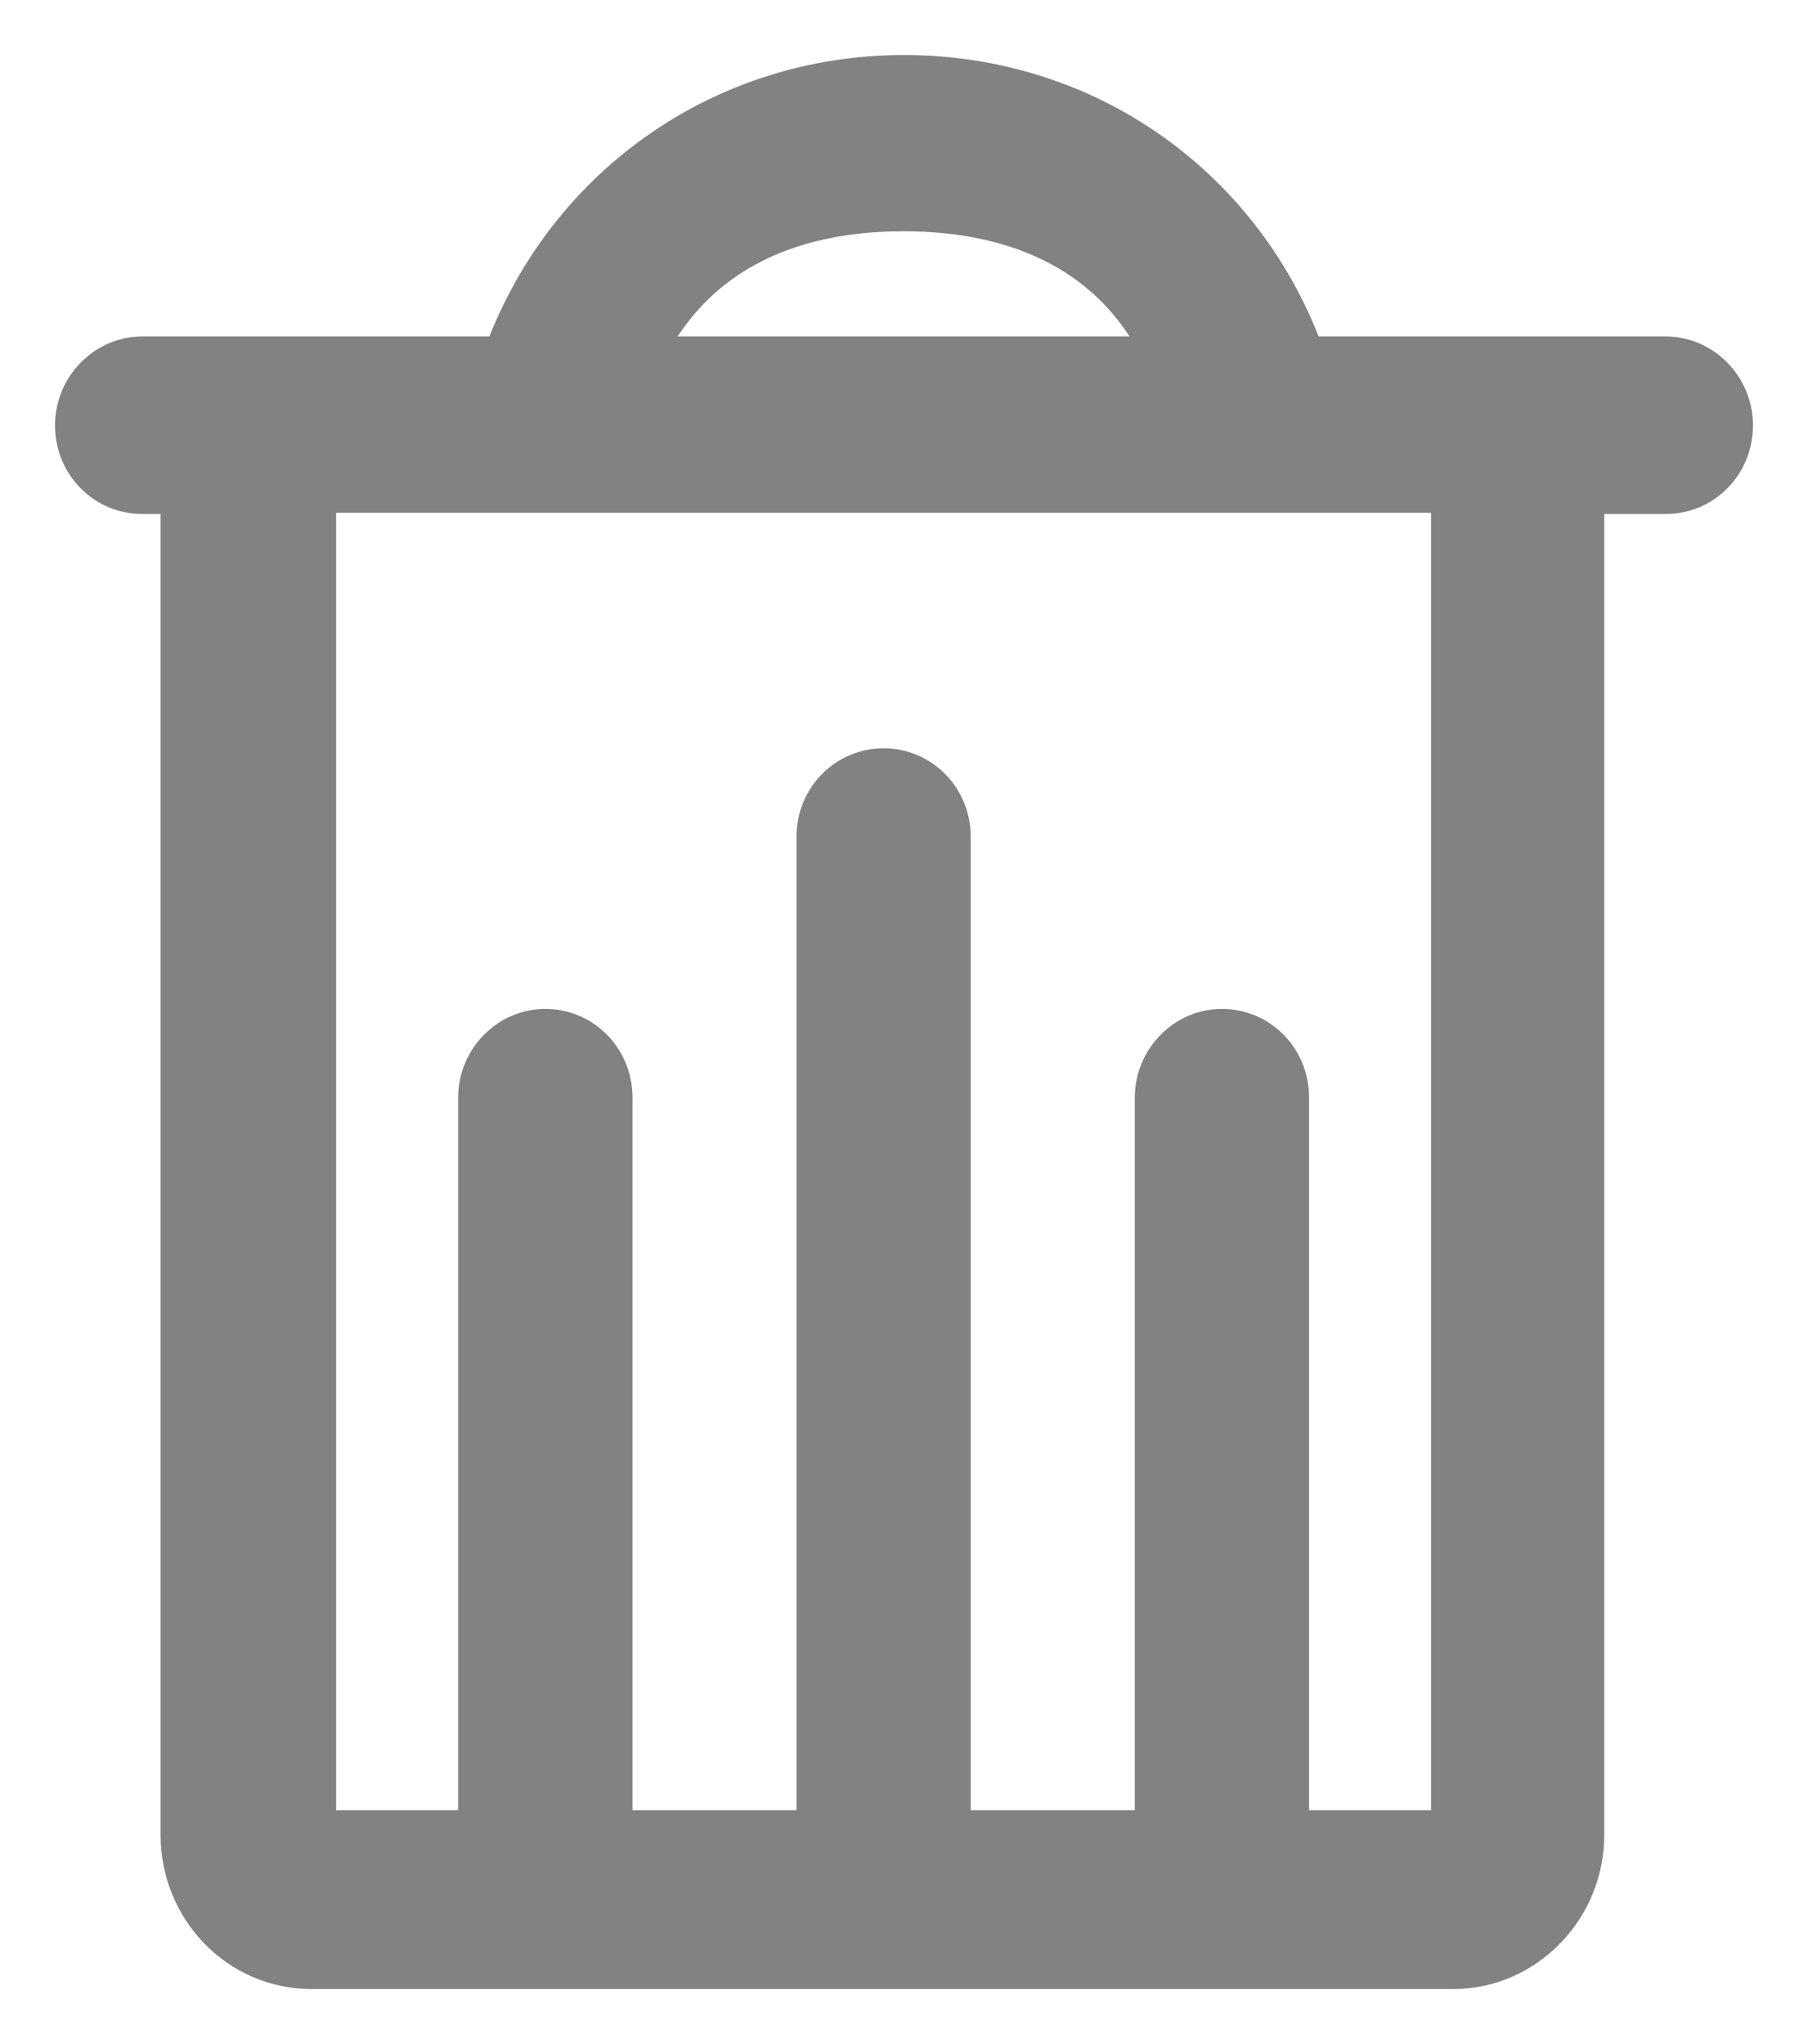 <svg width="23" height="26" viewBox="0 0 23 26" fill="none" xmlns="http://www.w3.org/2000/svg">
    <path d="M18.505 23.327H16.353V13.962C16.353 13.492 15.987 13.133 15.544 13.133C15.102 13.133 14.736 13.508 14.736 13.962V23.327H12.049V10.647C12.049 10.178 11.683 9.818 11.241 9.818C10.798 9.818 10.432 10.178 10.432 10.647V23.327H7.746V13.962C7.746 13.492 7.379 13.133 6.937 13.133C6.494 13.133 6.128 13.508 6.128 13.962V23.327H3.976V6.222H18.505V23.327ZM11.5 2.642C12.965 2.642 14.247 3.189 14.873 4.58H8.112C8.753 3.189 10.02 2.642 11.485 2.642H11.5ZM21.191 4.58H16.567C15.804 2.423 13.82 1 11.5 1C9.18 1 7.196 2.438 6.433 4.58H1.809C1.366 4.58 1 4.956 1 5.409C1 5.878 1.366 6.238 1.809 6.238H2.343V23.343C2.343 24.25 3.06 25 3.961 25H18.49C19.375 25 20.108 24.25 20.108 23.343V6.238H21.191C21.634 6.238 22 5.878 22 5.409C22 4.956 21.634 4.58 21.191 4.58Z" fill="#828282" stroke="#828282" stroke-width="0.6"/>
</svg>
